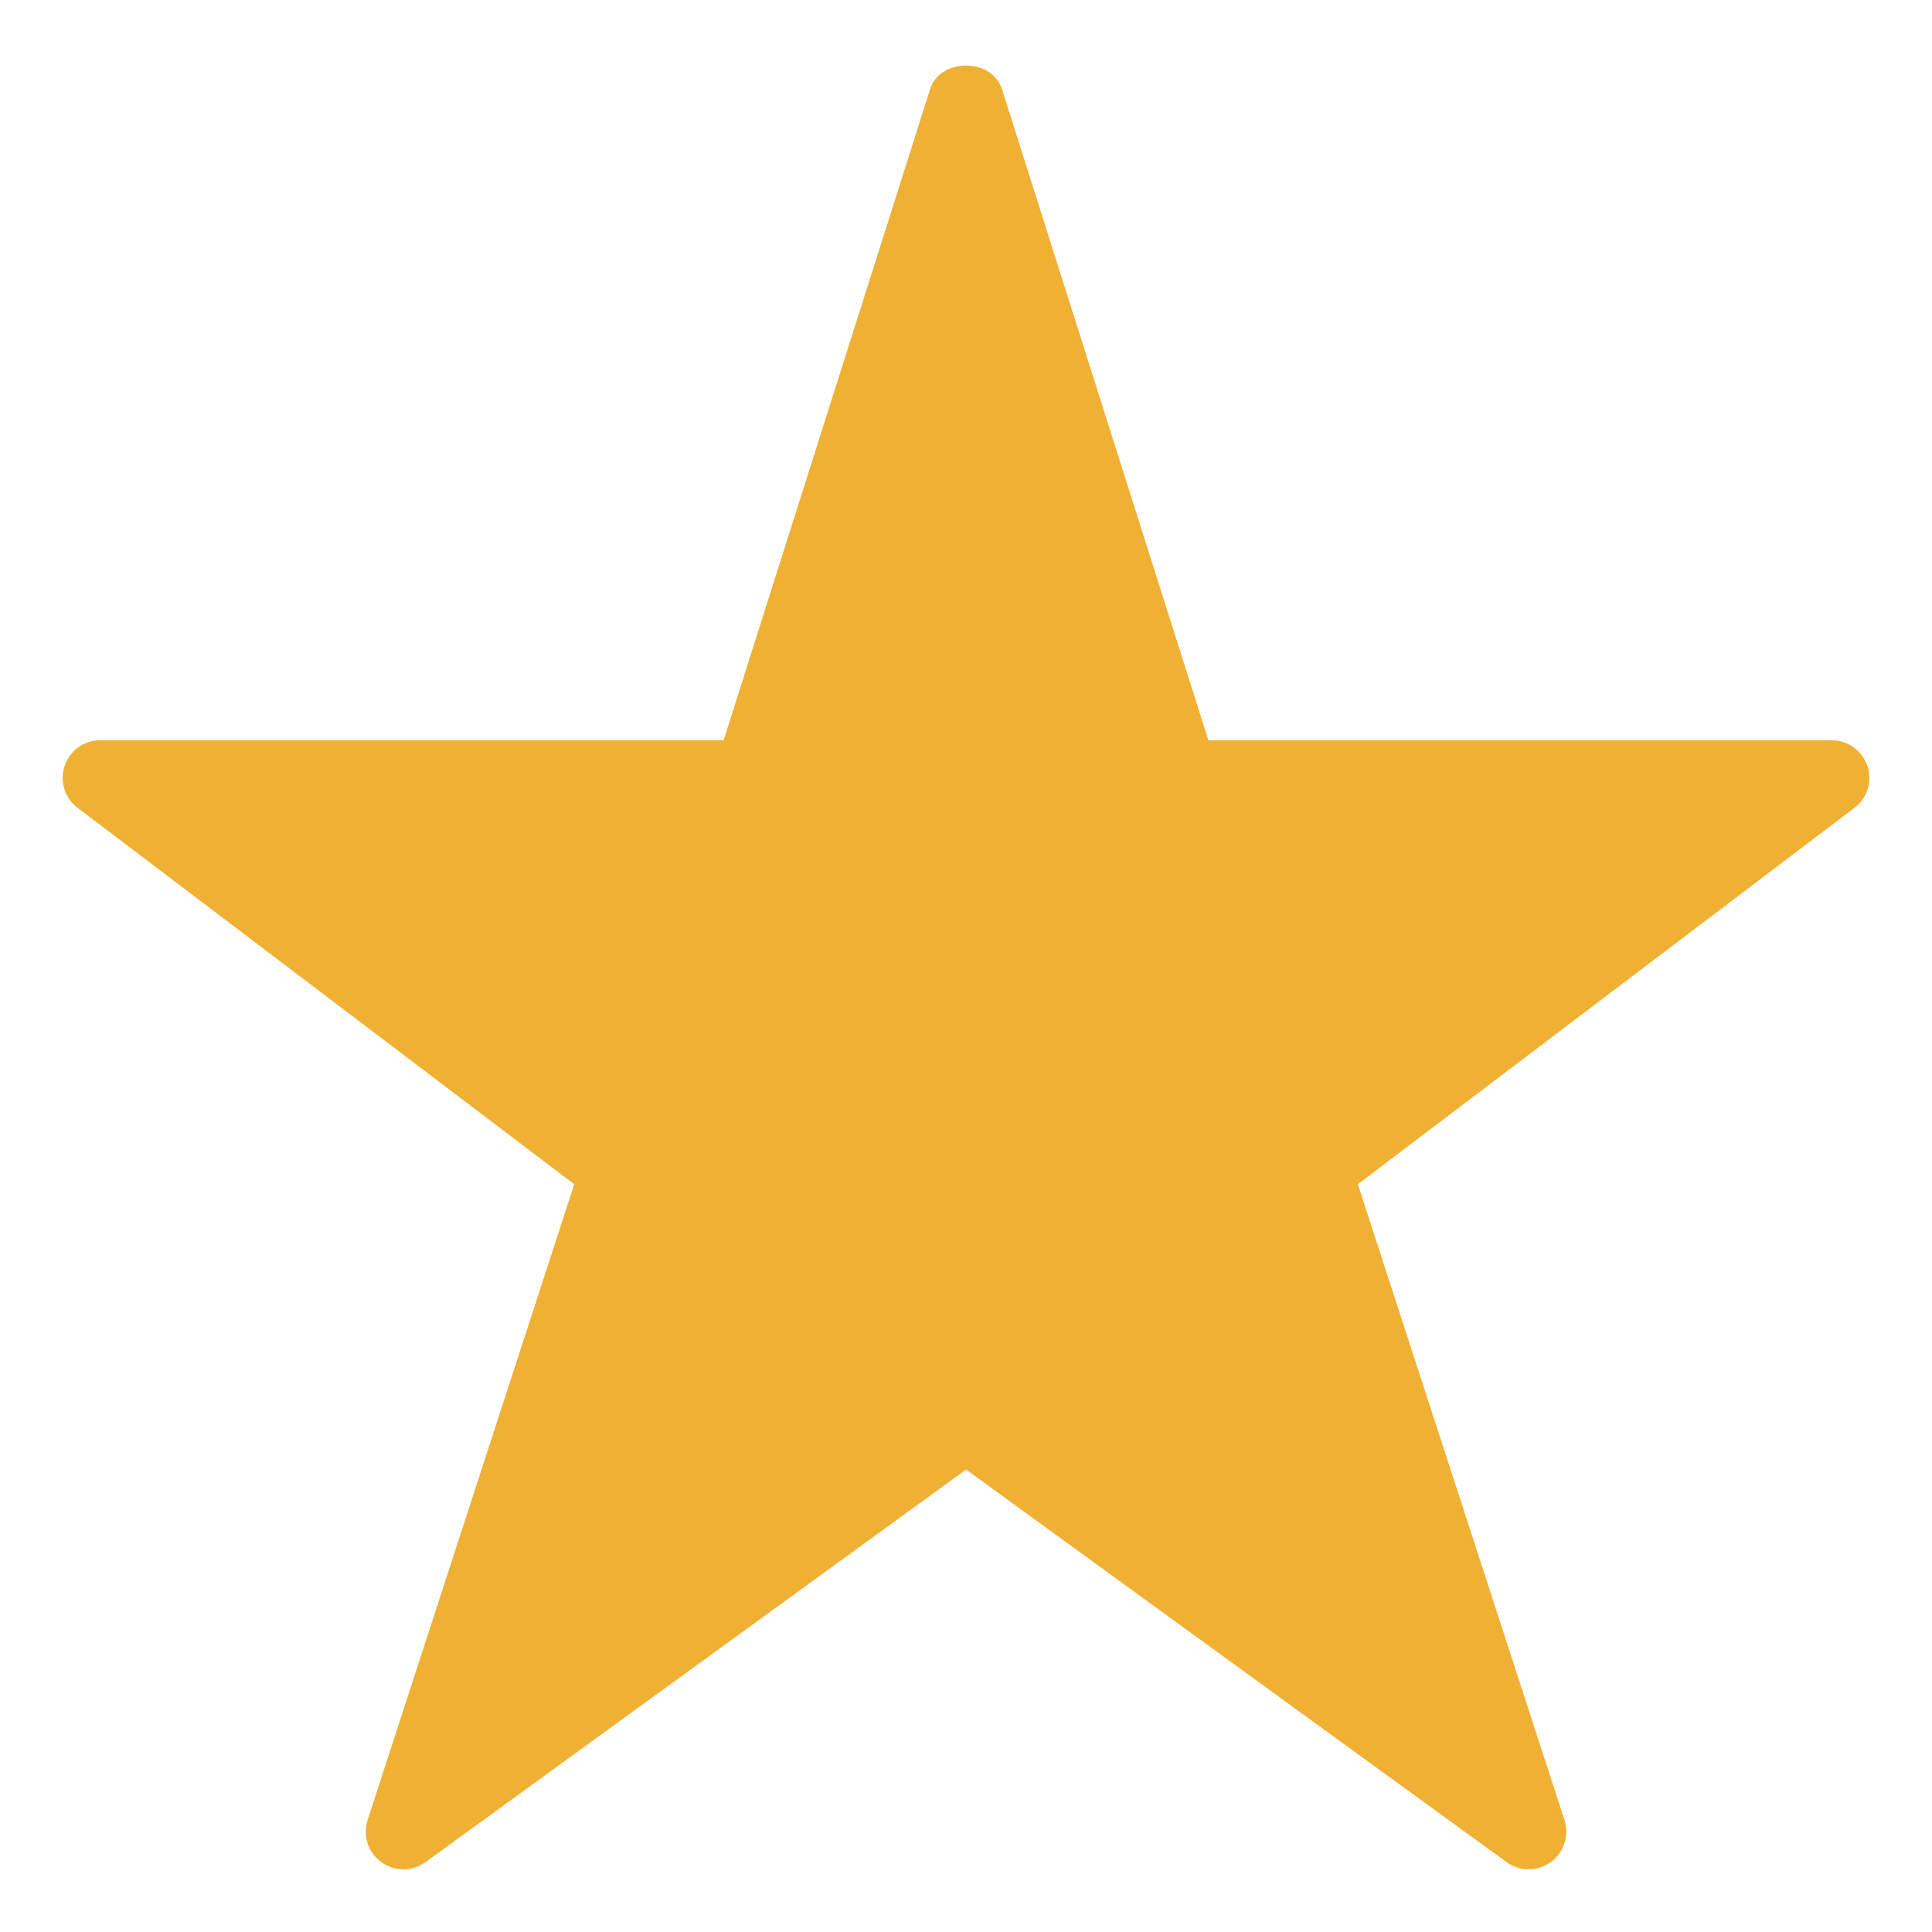 <svg width="22" height="22" viewBox="0 0 22 22" fill="none" xmlns="http://www.w3.org/2000/svg">
<path d="M21.263 8.721C21.204 8.546 21.041 8.429 20.857 8.429L13.76 8.429L11.409 1.013C11.295 0.658 10.705 0.658 10.592 1.013L8.24 8.429L1.142 8.429C0.958 8.429 0.795 8.546 0.736 8.721C0.678 8.896 0.736 9.088 0.884 9.199L6.539 13.485L4.186 20.725C4.129 20.902 4.191 21.095 4.342 21.204C4.493 21.314 4.695 21.314 4.846 21.204L11.001 16.734L17.155 21.204C17.23 21.259 17.319 21.287 17.407 21.287C17.495 21.287 17.583 21.259 17.659 21.204C17.809 21.095 17.872 20.902 17.815 20.725L15.462 13.485L21.117 9.199C21.264 9.088 21.323 8.896 21.265 8.721H21.263Z" fill="#EFB034"/>
</svg>

